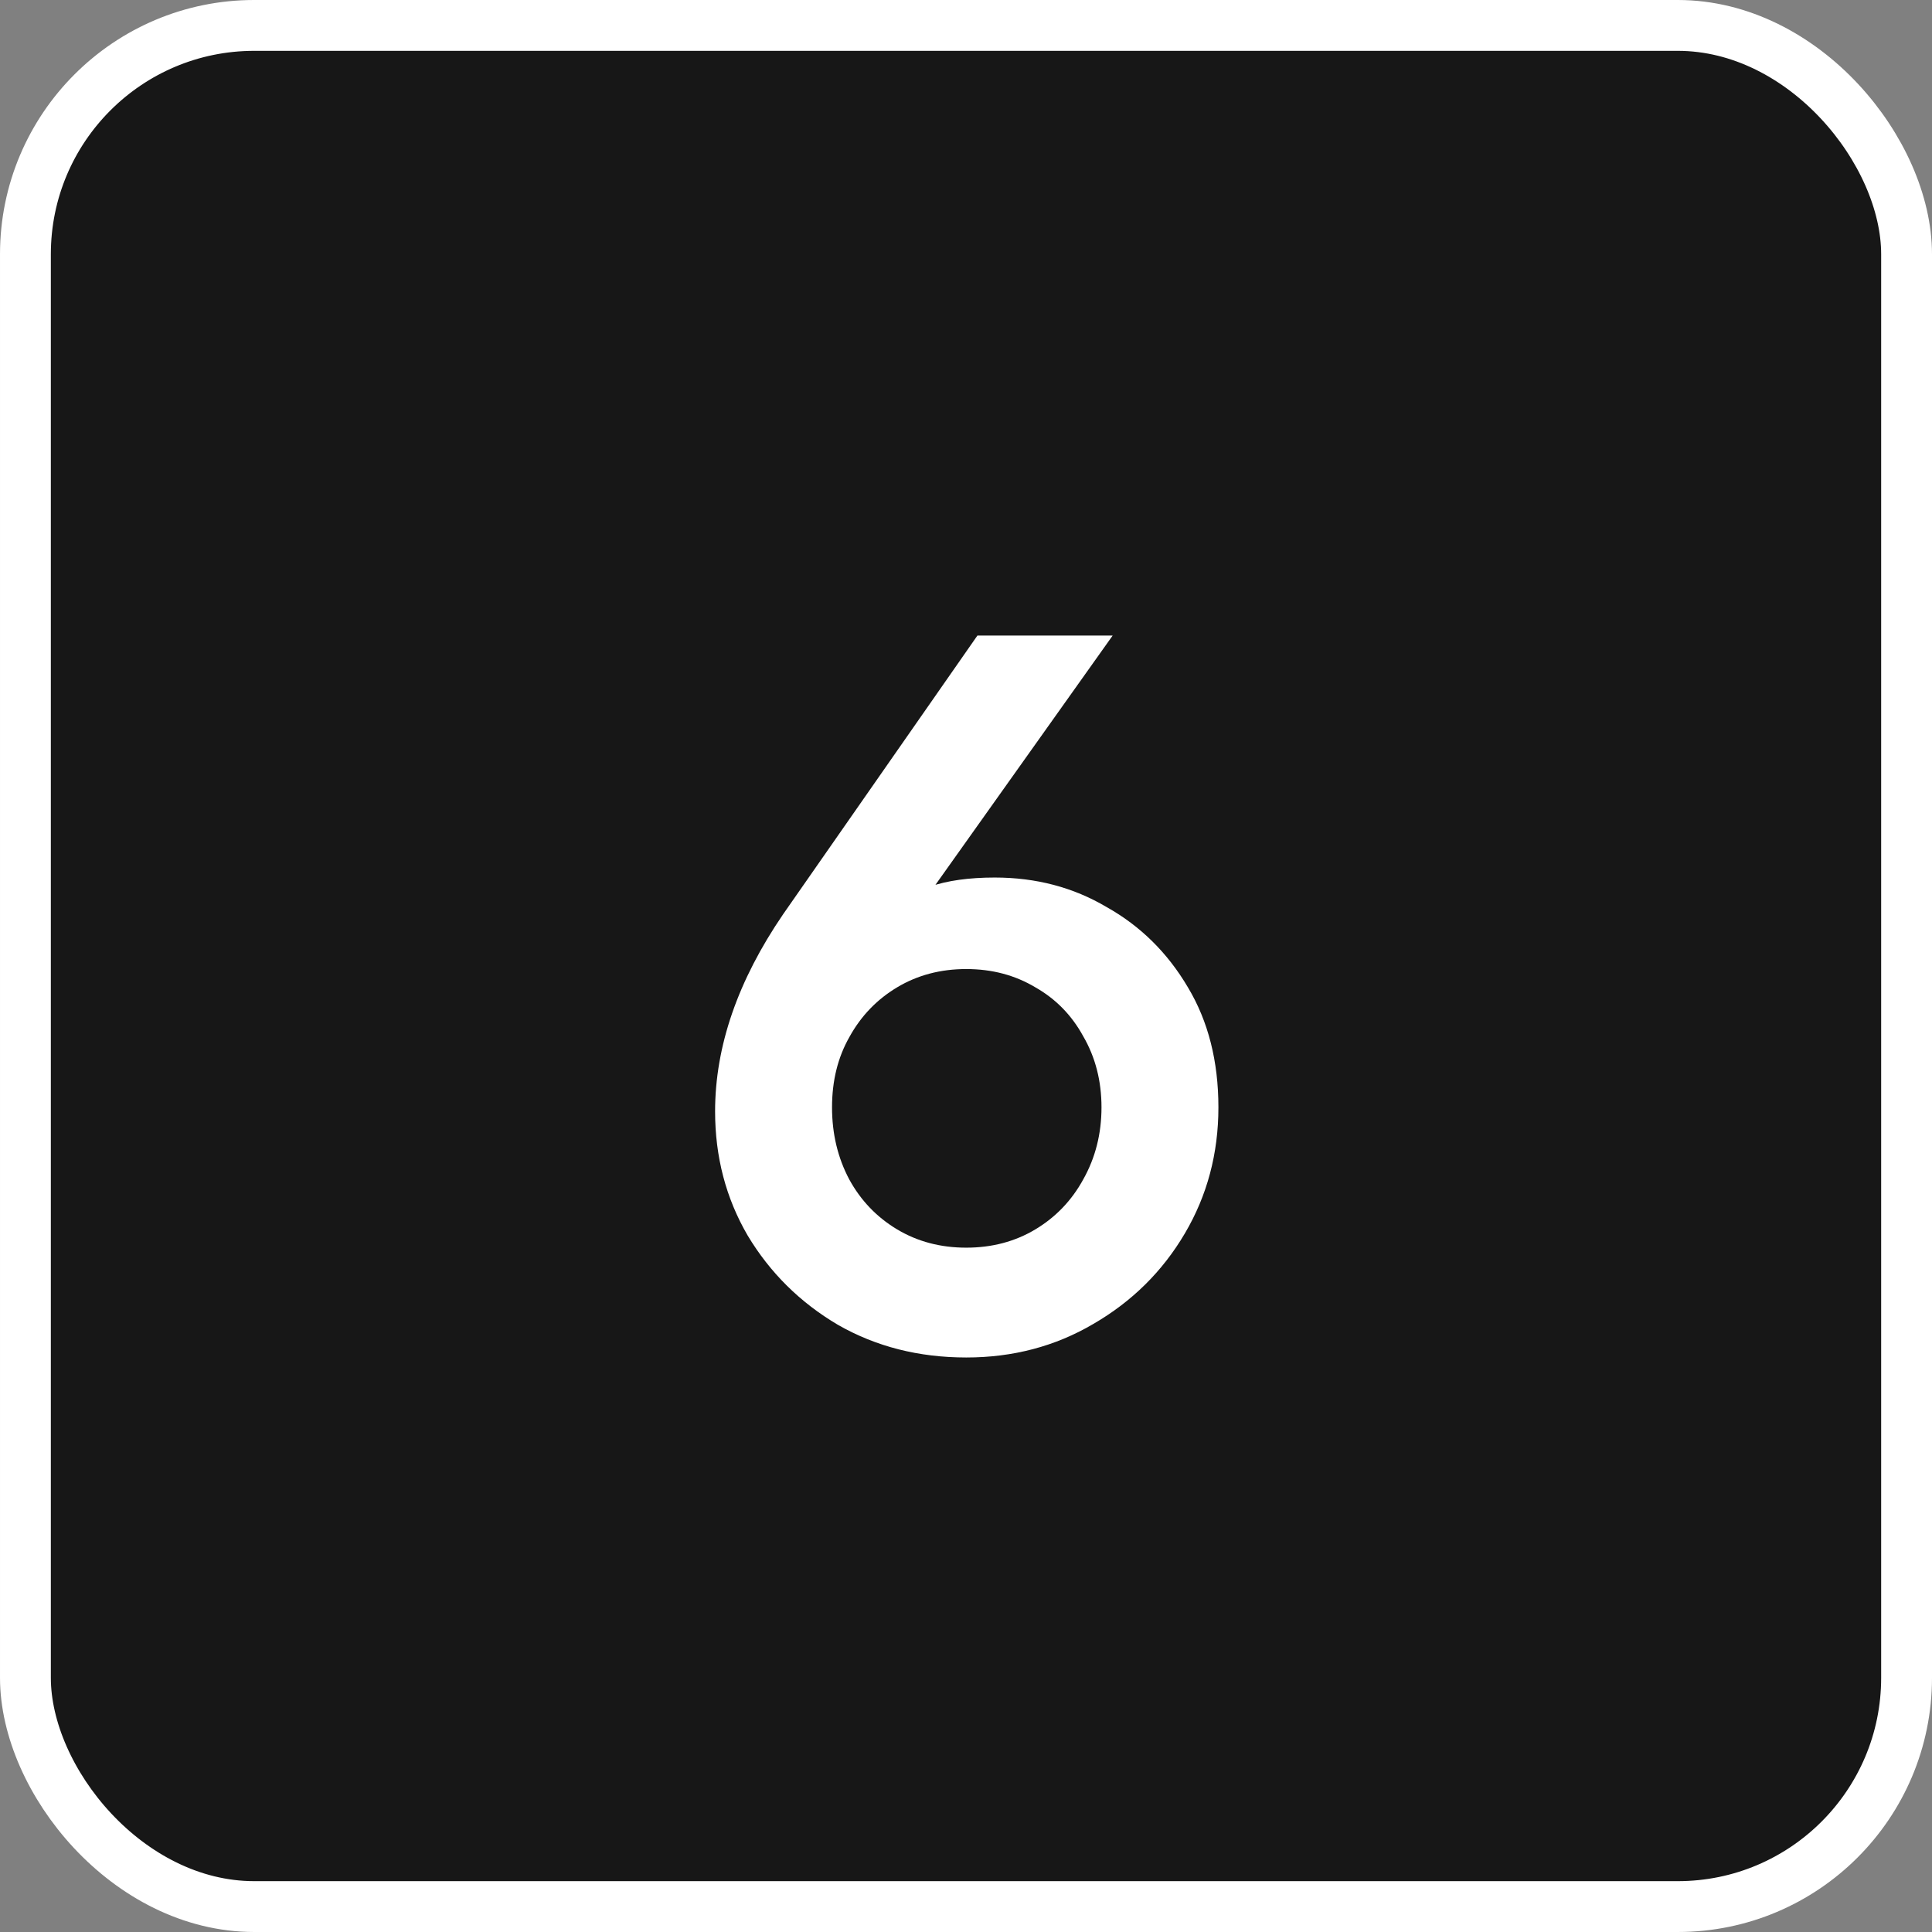 <svg width="76" height="76" viewBox="0 0 76 76" fill="none" xmlns="http://www.w3.org/2000/svg">
<rect x="0" y="0" width="76" height="76" fill="#808080" stroke="none"/>
<rect x="1" y="1" width="74" height="74" rx="9" fill="#171717"/>
<rect x="1" y="1" width="74" height="74" rx="9" stroke="white" stroke-width="2"/>
<path d="M38.01 53.4C36.143 53.4 34.463 52.973 32.969 52.12C31.476 51.24 30.29 50.067 29.41 48.6C28.556 47.133 28.13 45.507 28.13 43.72C28.13 41.16 29.023 38.573 30.809 35.96L38.45 25H43.77L35.609 36.48L33.929 37.48C34.196 36.867 34.529 36.347 34.929 35.92C35.356 35.467 35.903 35.12 36.569 34.88C37.263 34.64 38.116 34.52 39.13 34.52C40.756 34.52 42.223 34.907 43.529 35.68C44.863 36.427 45.929 37.48 46.73 38.84C47.529 40.173 47.929 41.747 47.929 43.56C47.929 45.373 47.489 47.027 46.609 48.52C45.73 50.013 44.529 51.2 43.01 52.08C41.516 52.96 39.849 53.4 38.01 53.4ZM38.01 49.08C39.023 49.08 39.929 48.84 40.73 48.36C41.529 47.88 42.156 47.227 42.609 46.4C43.09 45.547 43.33 44.6 43.33 43.56C43.33 42.52 43.09 41.587 42.609 40.76C42.156 39.933 41.529 39.293 40.73 38.84C39.929 38.36 39.023 38.12 38.01 38.12C36.996 38.12 36.09 38.36 35.289 38.84C34.489 39.32 33.863 39.973 33.41 40.8C32.956 41.6 32.73 42.52 32.73 43.56C32.73 44.6 32.956 45.547 33.41 46.4C33.863 47.227 34.489 47.88 35.289 48.36C36.09 48.84 36.996 49.08 38.01 49.08Z" fill="white"/>
</svg>

